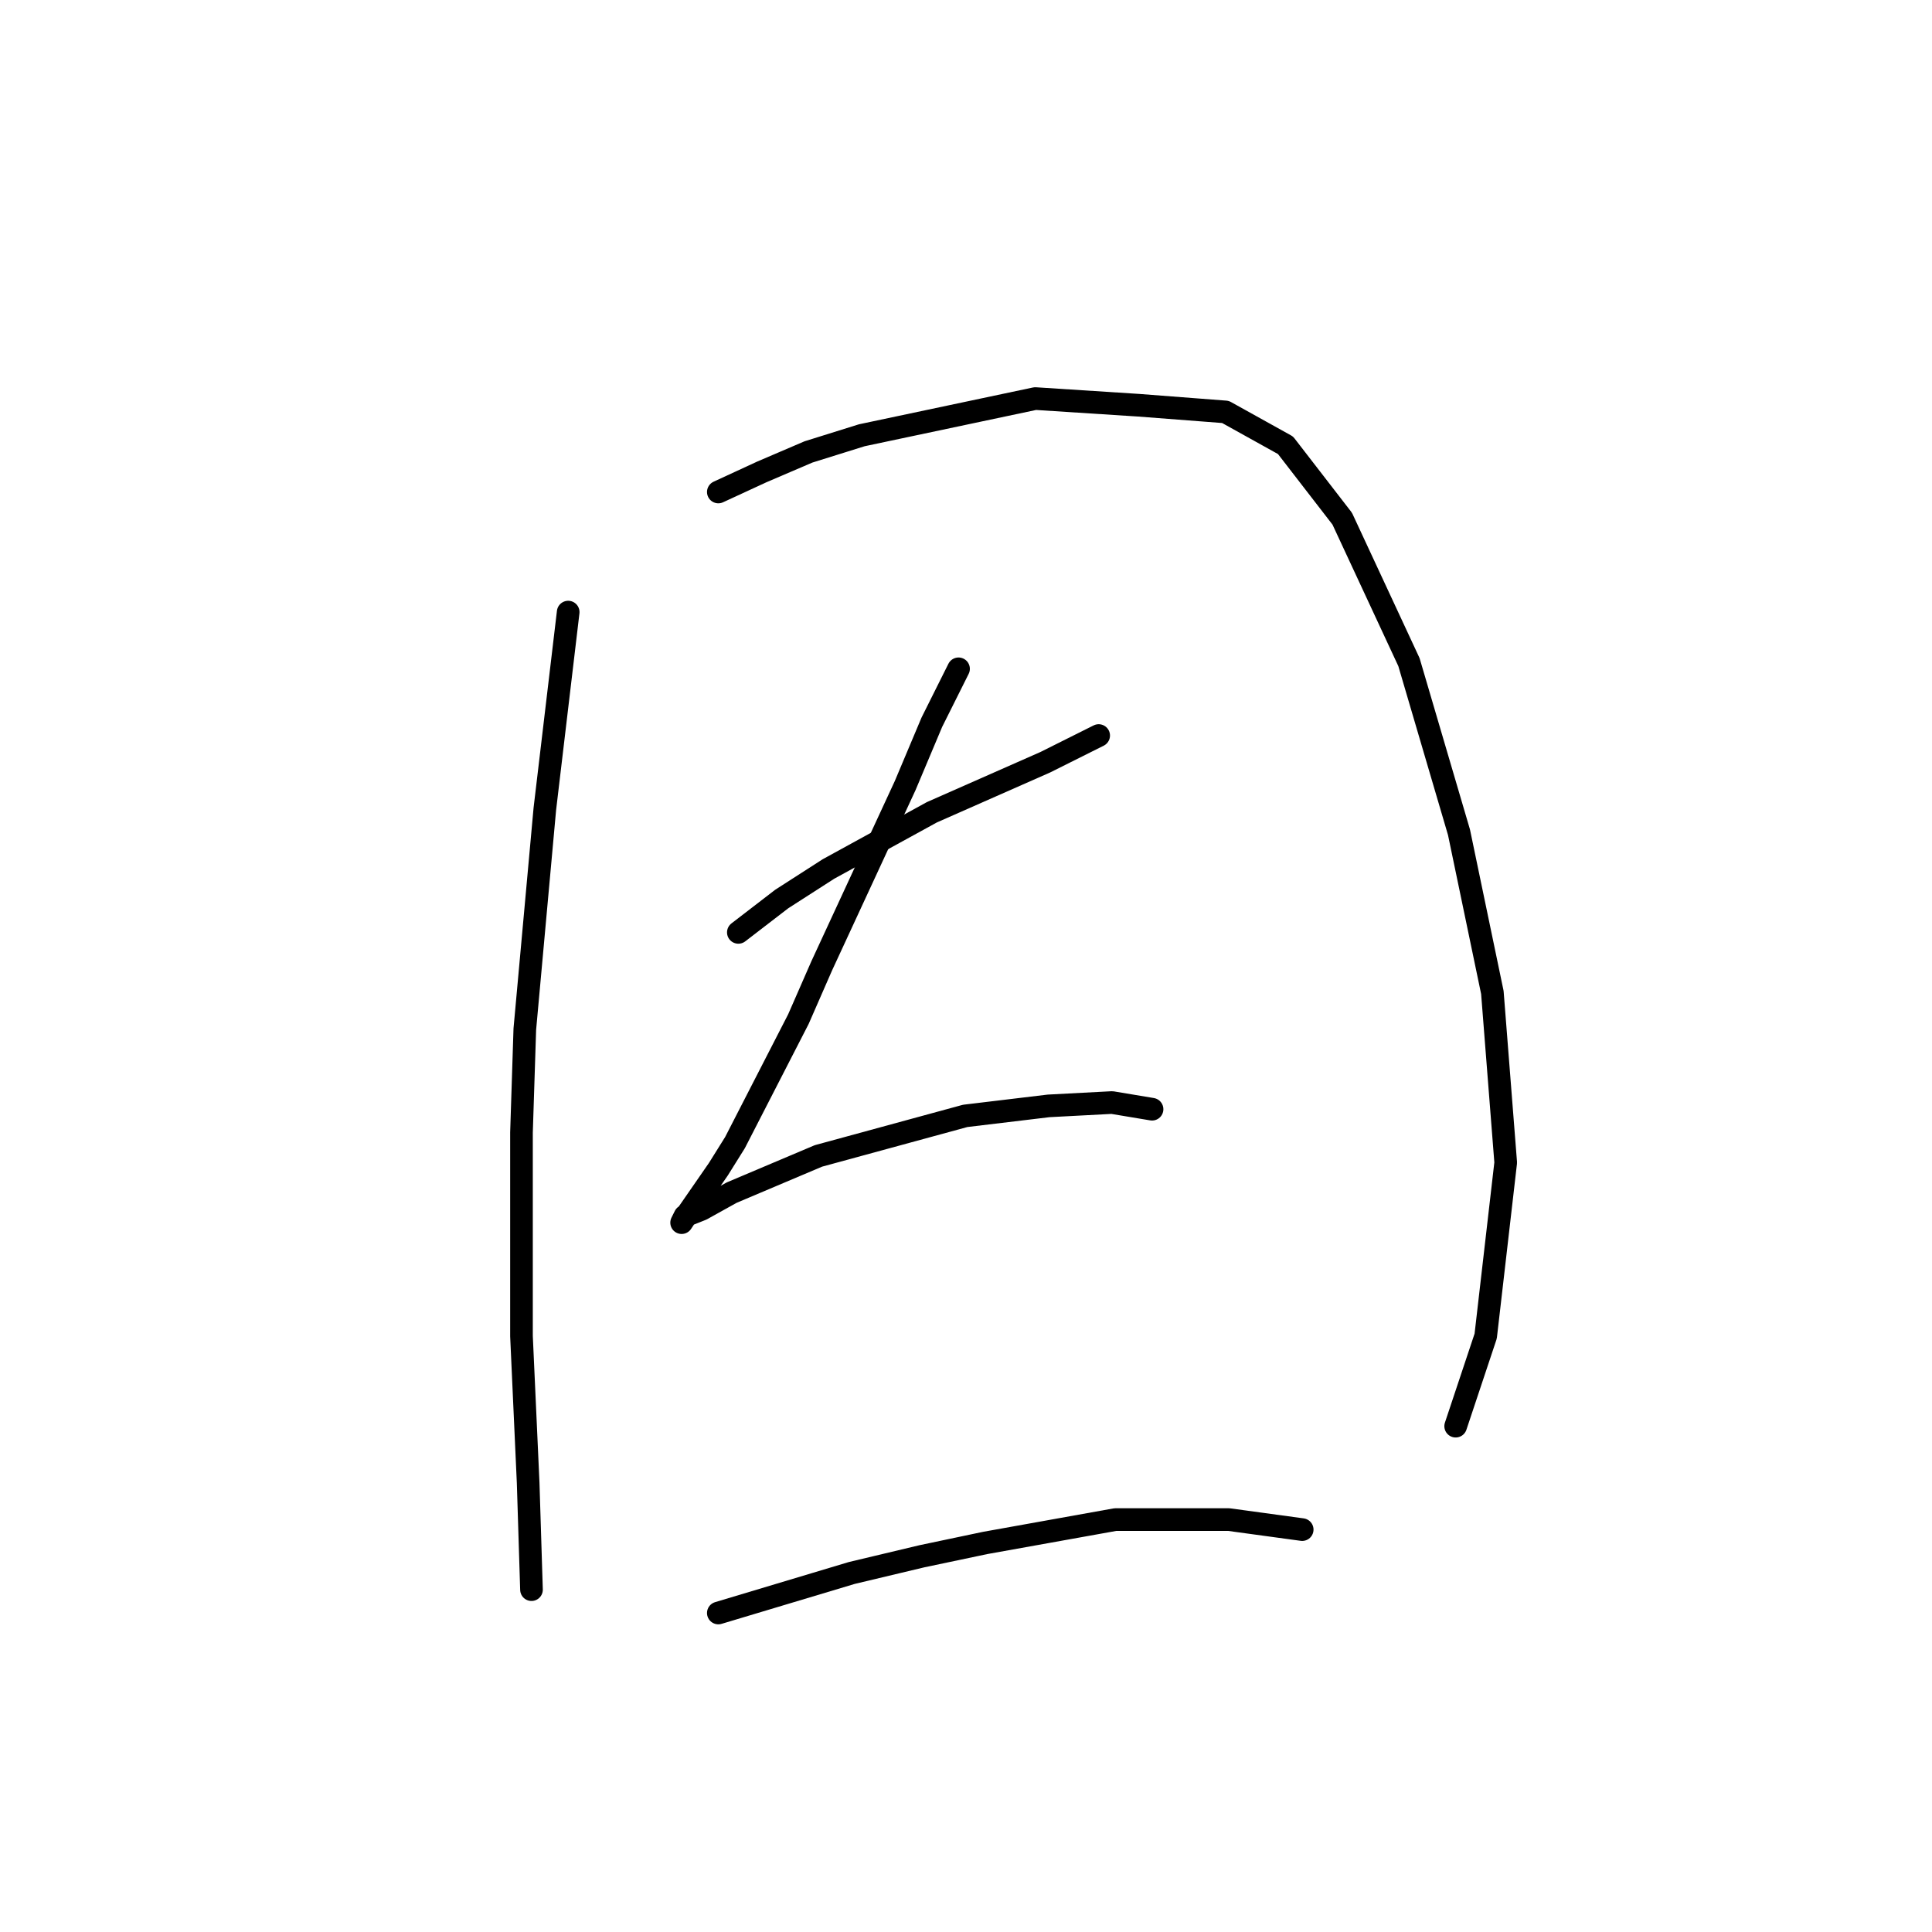 <?xml version="1.0" standalone="no"?>
    <svg width="256" height="256" xmlns="http://www.w3.org/2000/svg" version="1.1">
    <polyline stroke="black" stroke-width="3" stroke-linecap="round" fill="transparent" stroke-linejoin="round" points="75.288 81.106 72.194 107.189 69.541 136.367 69.099 150.071 69.099 177.039 69.983 196.49 70.425 210.637 70.425 210.637 " />
        <polyline stroke="black" stroke-width="3" stroke-linecap="round" fill="transparent" stroke-linejoin="round" points="95.182 65.191 100.929 62.538 107.118 59.886 114.192 57.675 137.18 52.812 150.885 53.697 162.379 54.581 170.337 59.002 177.852 68.728 186.694 87.737 193.325 110.284 197.746 131.504 199.514 154.05 196.862 177.039 192.883 188.975 192.883 188.975 " />
        <polyline stroke="black" stroke-width="3" stroke-linecap="round" fill="transparent" stroke-linejoin="round" points="97.835 123.546 103.582 119.125 109.771 115.147 123.476 107.631 138.506 101 145.58 97.463 145.58 97.463 " />
        <polyline stroke="black" stroke-width="3" stroke-linecap="round" fill="transparent" stroke-linejoin="round" points="127.012 88.621 123.476 95.695 119.939 104.094 108.887 127.967 105.792 135.041 97.392 151.398 95.182 154.934 91.203 160.682 90.319 162.008 90.761 161.124 92.972 160.239 96.95 158.029 108.445 153.166 127.896 147.861 138.949 146.535 147.348 146.093 152.653 146.977 152.653 146.977 " />
        <polyline stroke="black" stroke-width="3" stroke-linecap="round" fill="transparent" stroke-linejoin="round" points="95.182 213.732 112.865 208.427 122.149 206.216 130.549 204.448 147.79 201.353 162.821 201.353 172.547 202.68 172.547 202.68 " />
        </svg>